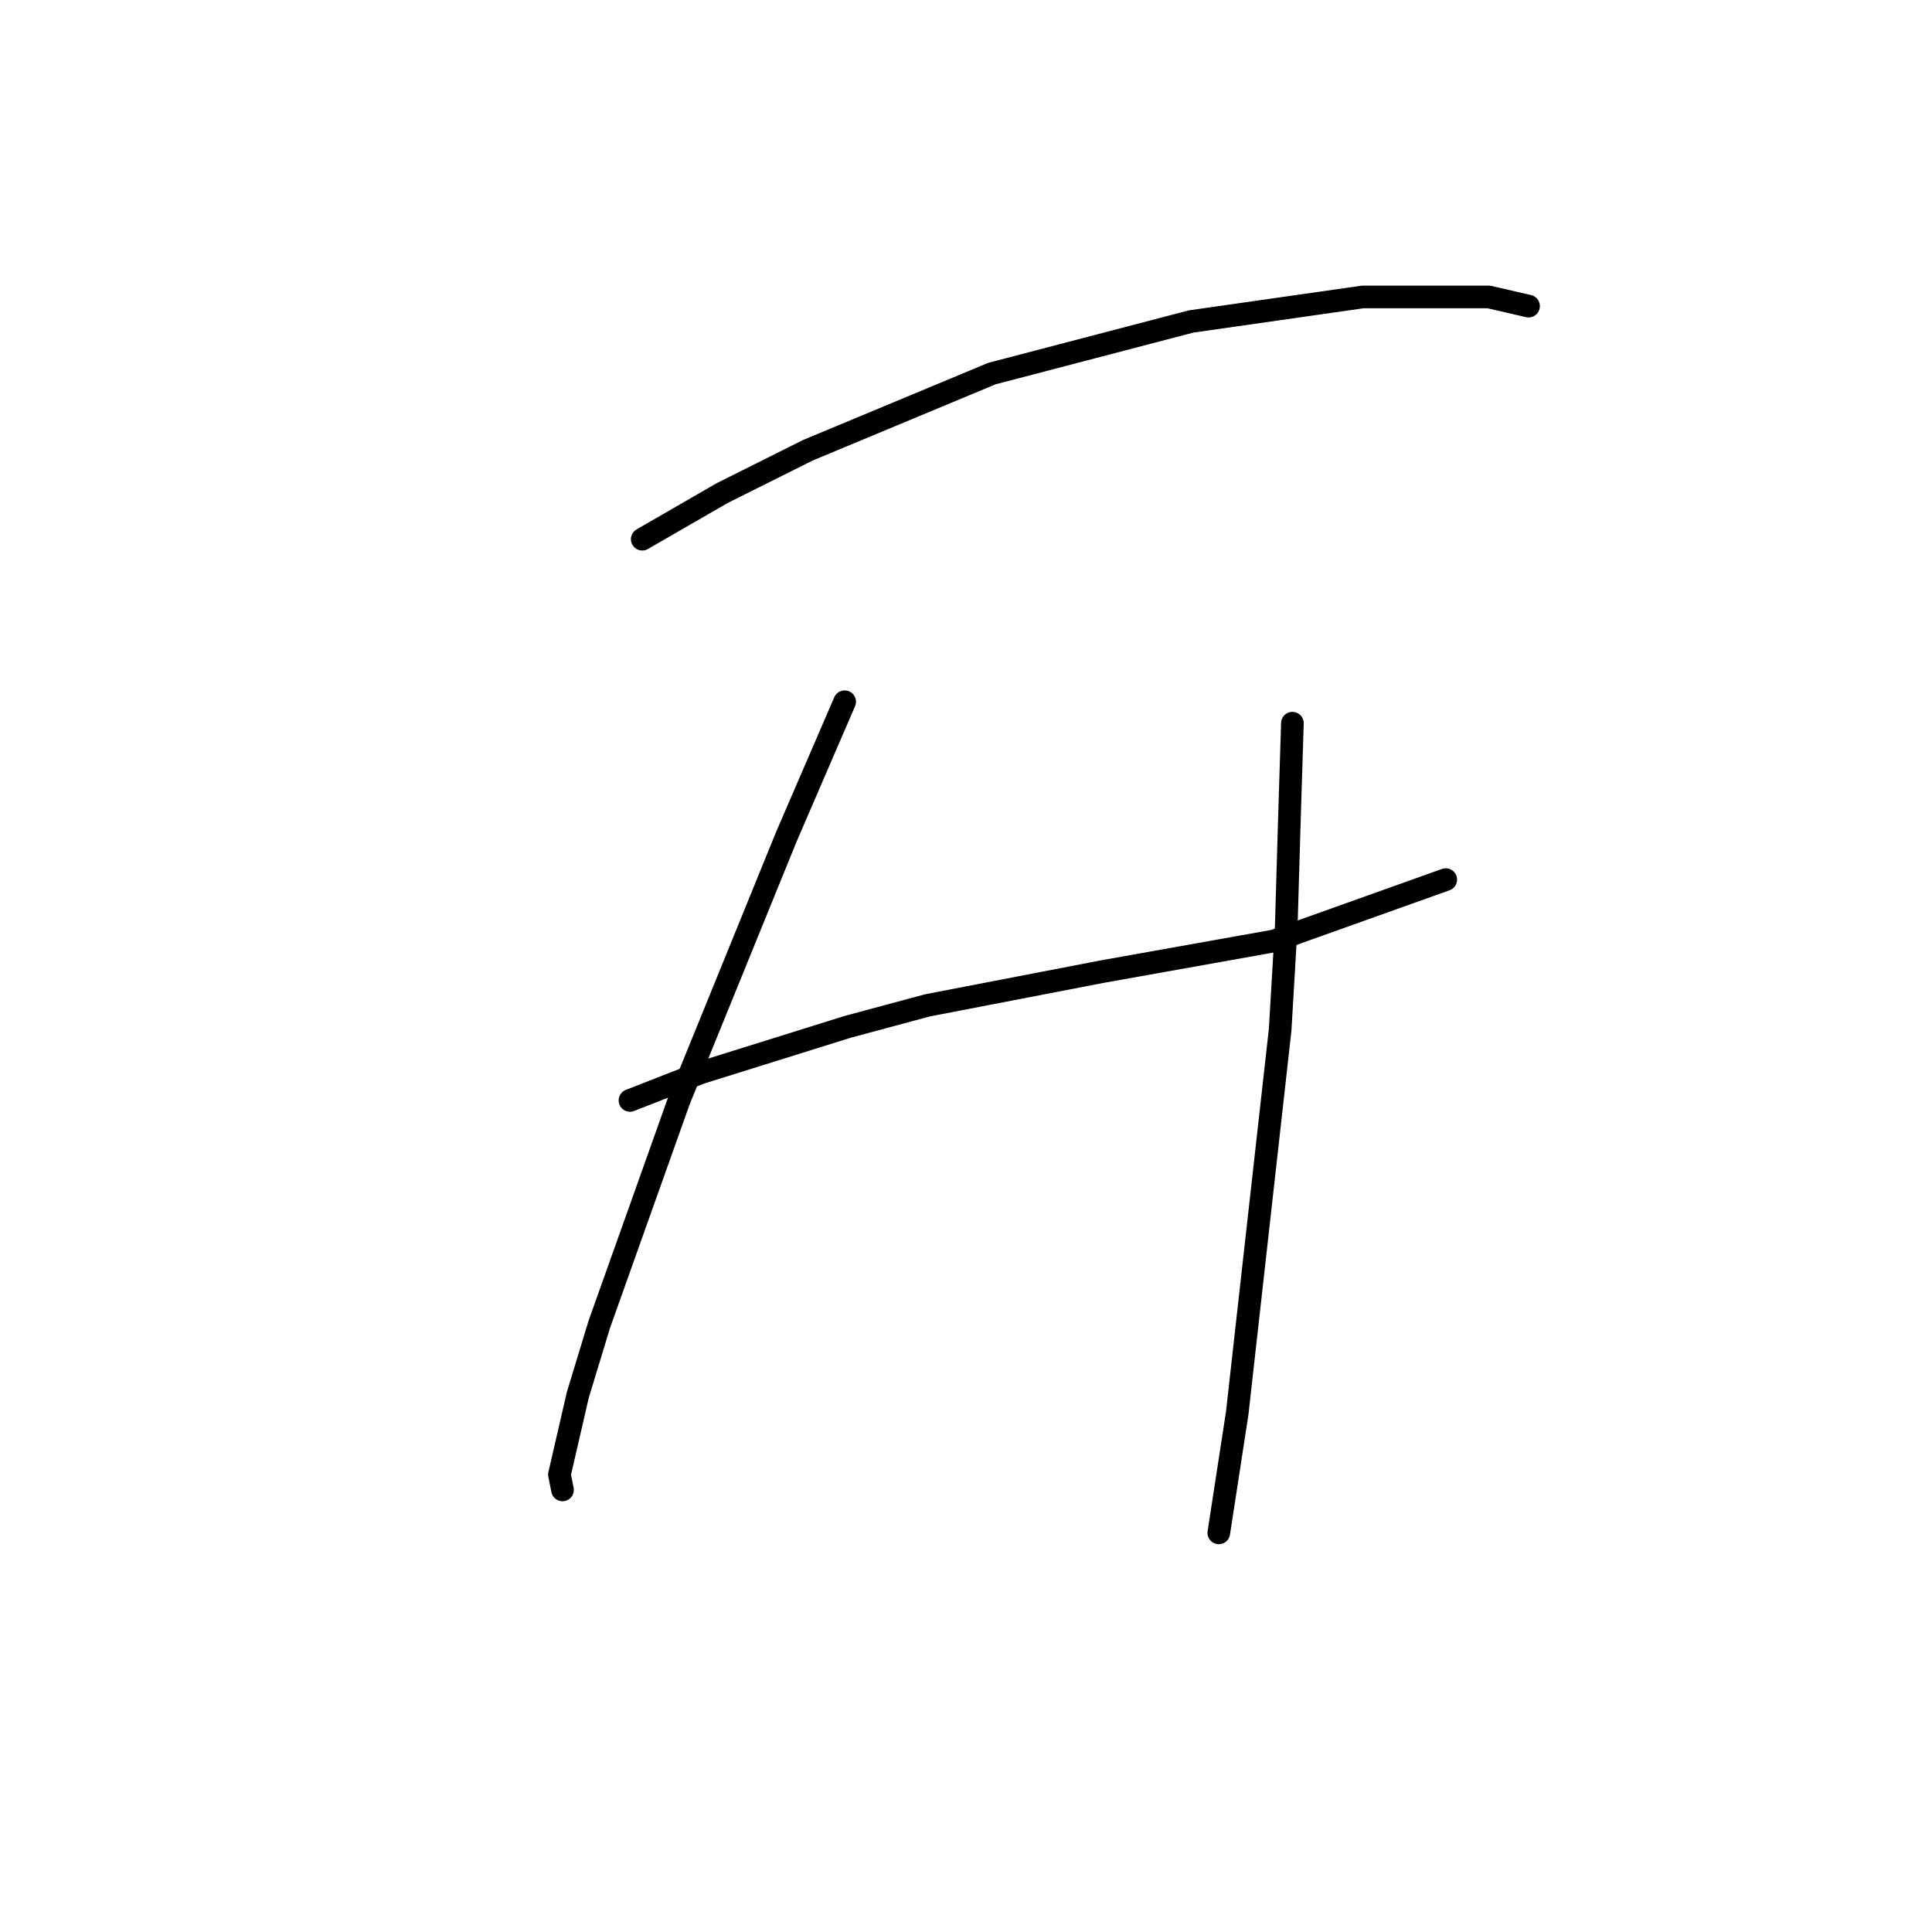 <?xml version="1.0" standalone="no"?>
    <svg width="256" height="256" xmlns="http://www.w3.org/2000/svg" version="1.1">
    <polyline stroke="black" stroke-width="3" stroke-linecap="round" fill="transparent" stroke-linejoin="round" points="85.101 71.447 95.666 65.352 107.044 59.663 131.426 49.503 157.84 42.595 180.597 39.344 197.258 39.344 202.54 40.563 202.54 40.563 " />
        <polyline stroke="black" stroke-width="3" stroke-linecap="round" fill="transparent" stroke-linejoin="round" points="83.475 145.812 92.822 142.155 112.327 136.059 122.893 133.215 146.056 128.745 168.812 124.681 191.569 116.554 191.569 116.554 " />
        <polyline stroke="black" stroke-width="3" stroke-linecap="round" fill="transparent" stroke-linejoin="round" points="111.921 92.985 104.2 110.865 89.977 145.812 79.412 175.477 76.567 184.823 74.129 195.389 74.535 197.421 74.535 197.421 " />
        <polyline stroke="black" stroke-width="3" stroke-linecap="round" fill="transparent" stroke-linejoin="round" points="171.25 95.829 170.844 108.833 170.438 122.649 169.625 136.466 163.936 187.261 161.497 203.11 161.497 203.11 " />
        </svg>